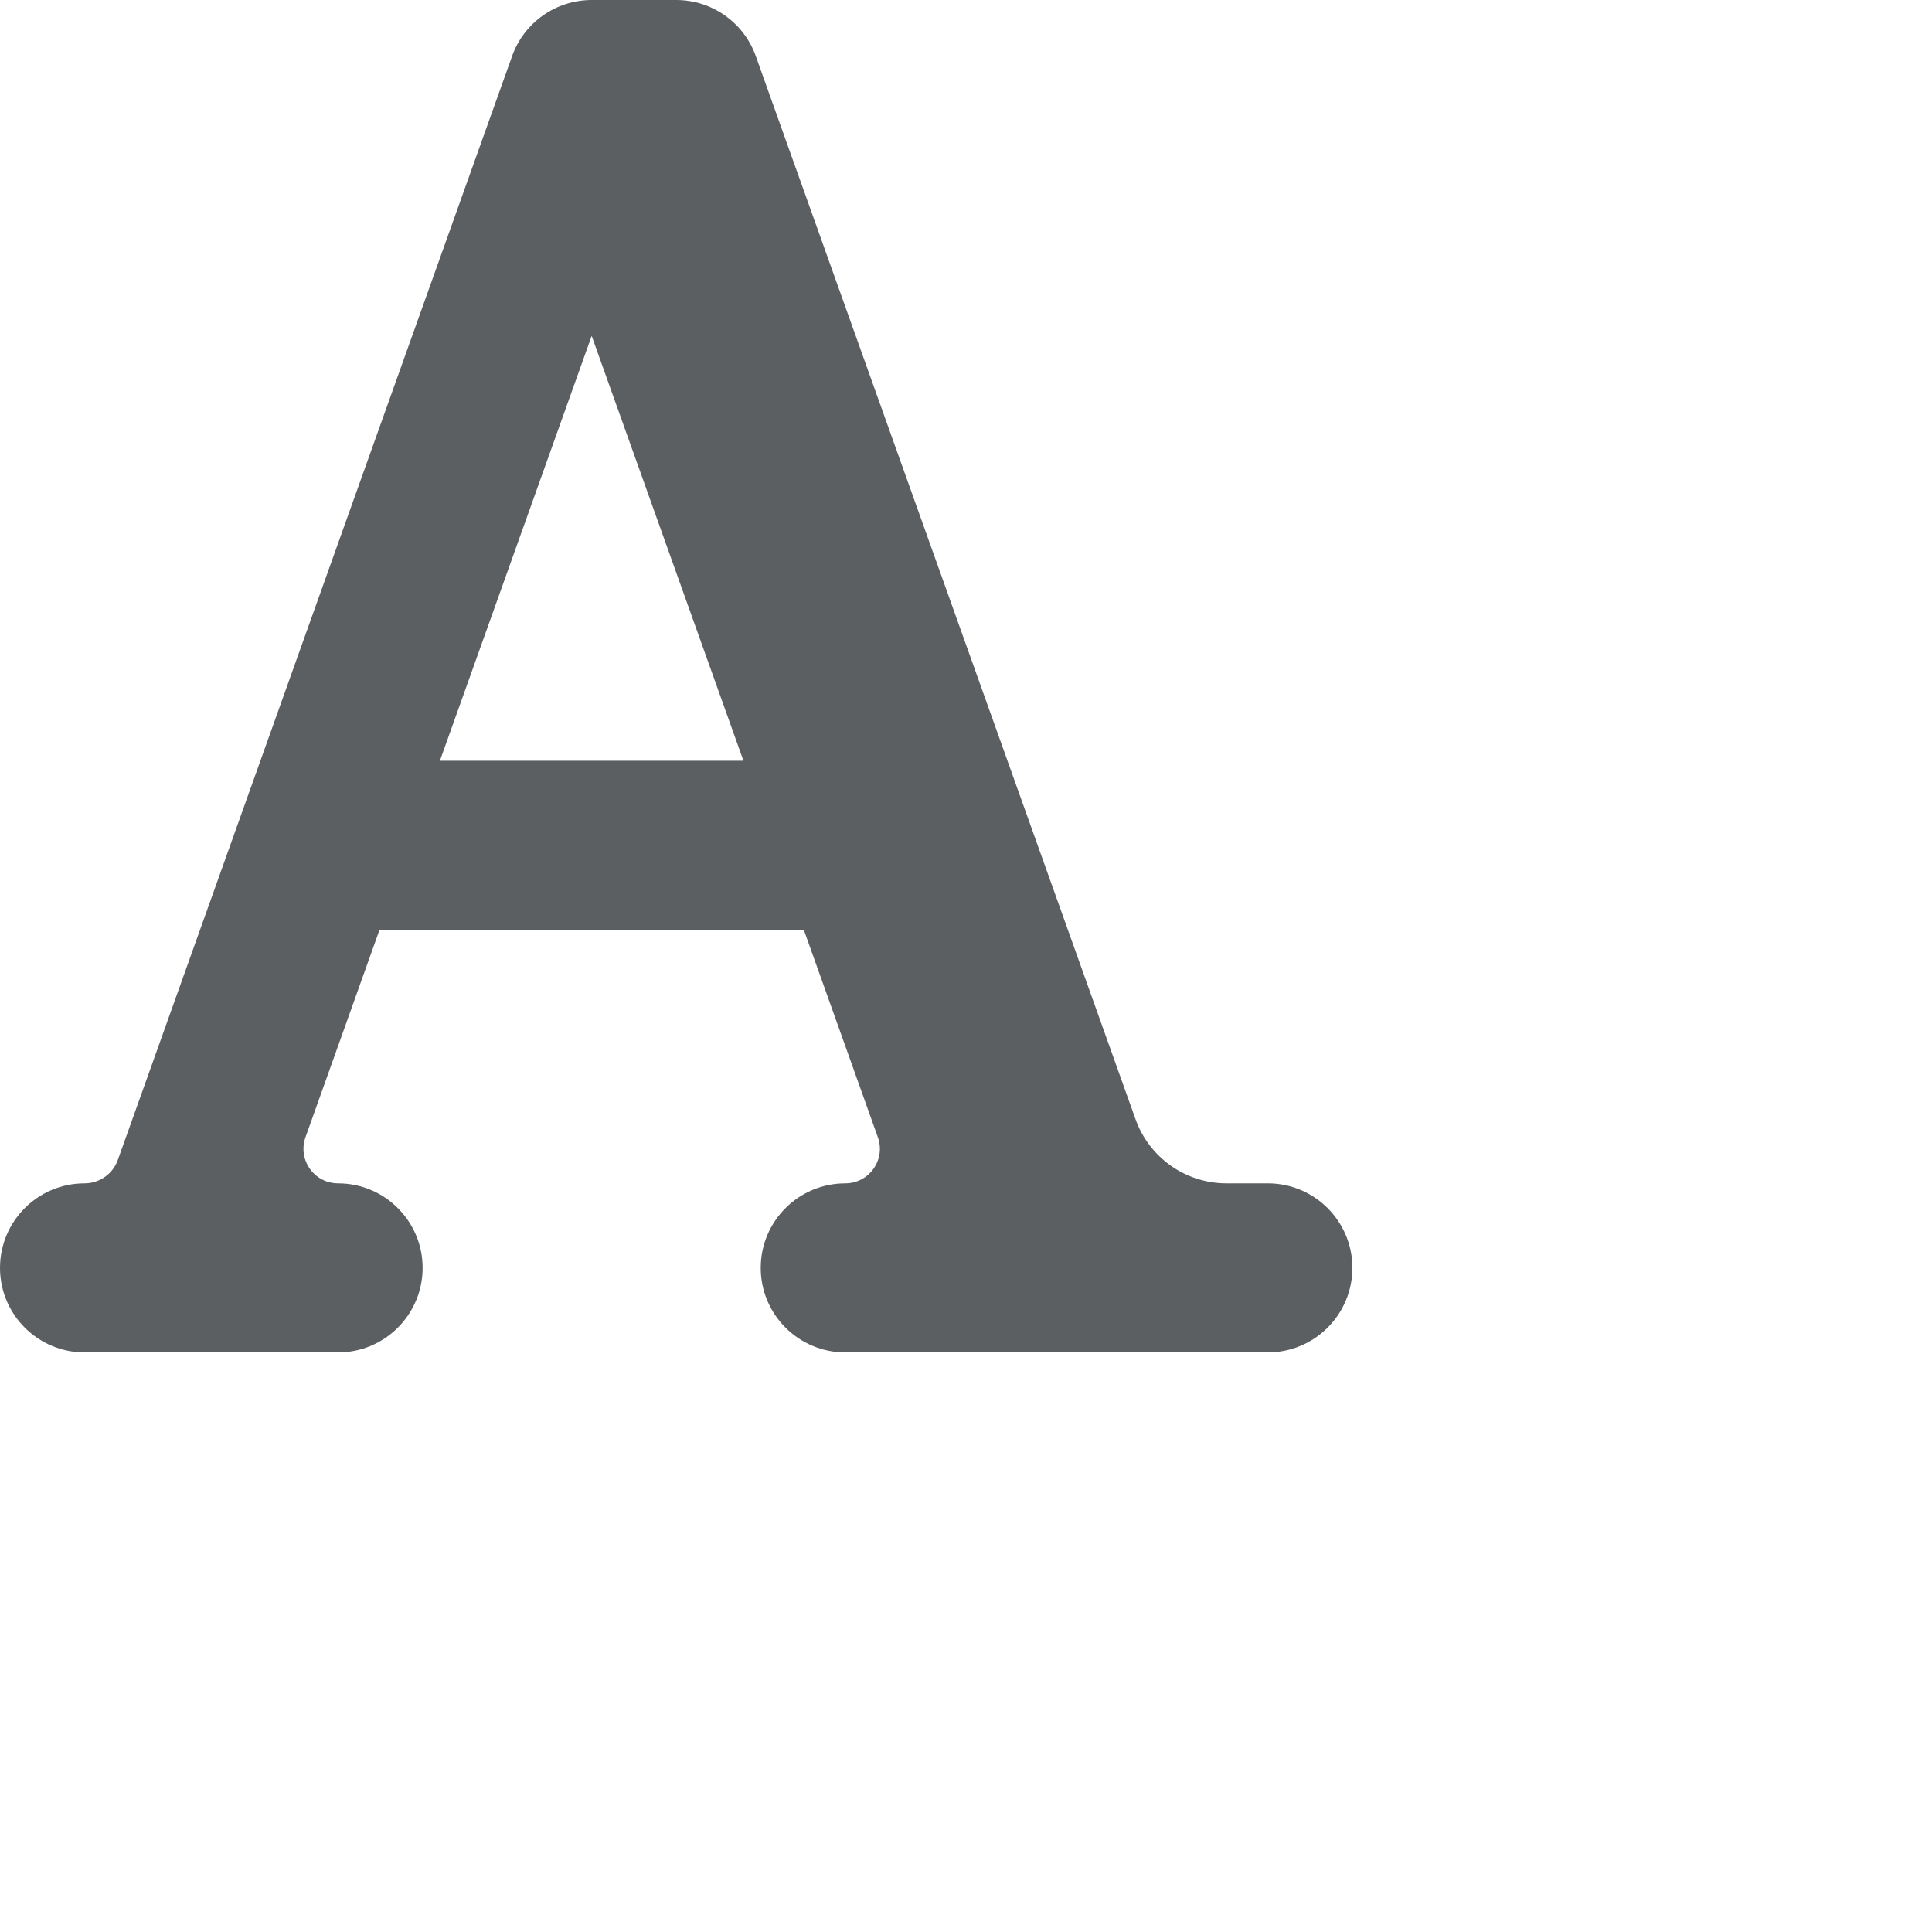 <svg viewBox="0 0 20 20" xmlns="http://www.w3.org/2000/svg"><path fill-rule="evenodd" d="M7.824 0.581L11.755 11.586C11.897 11.984 12.274 12.25 12.696 12.25H13.125C13.608 12.25 14 12.642 14 13.125C14 13.608 13.608 14 13.125 14H8.75C8.267 14 7.875 13.608 7.875 13.125C7.875 12.642 8.267 12.25 8.75 12.25V12.25C8.998 12.25 9.171 12.005 9.087 11.771L8.321 9.625H3.929L3.163 11.771C3.079 12.005 3.252 12.25 3.5 12.25V12.25C3.983 12.25 4.375 12.642 4.375 13.125C4.375 13.608 3.983 14 3.5 14H0.875C0.392 14 0 13.608 0 13.125C0 12.642 0.392 12.25 0.875 12.25V12.25C1.03 12.25 1.168 12.153 1.22 12.007L5.301 0.581C5.425 0.232 5.755 0 6.125 0H7C7.37 0 7.7 0.232 7.824 0.581ZM4.554 7.875L6.125 3.477L7.696 7.875H4.554Z" fill="#5C5F62"/></svg>
